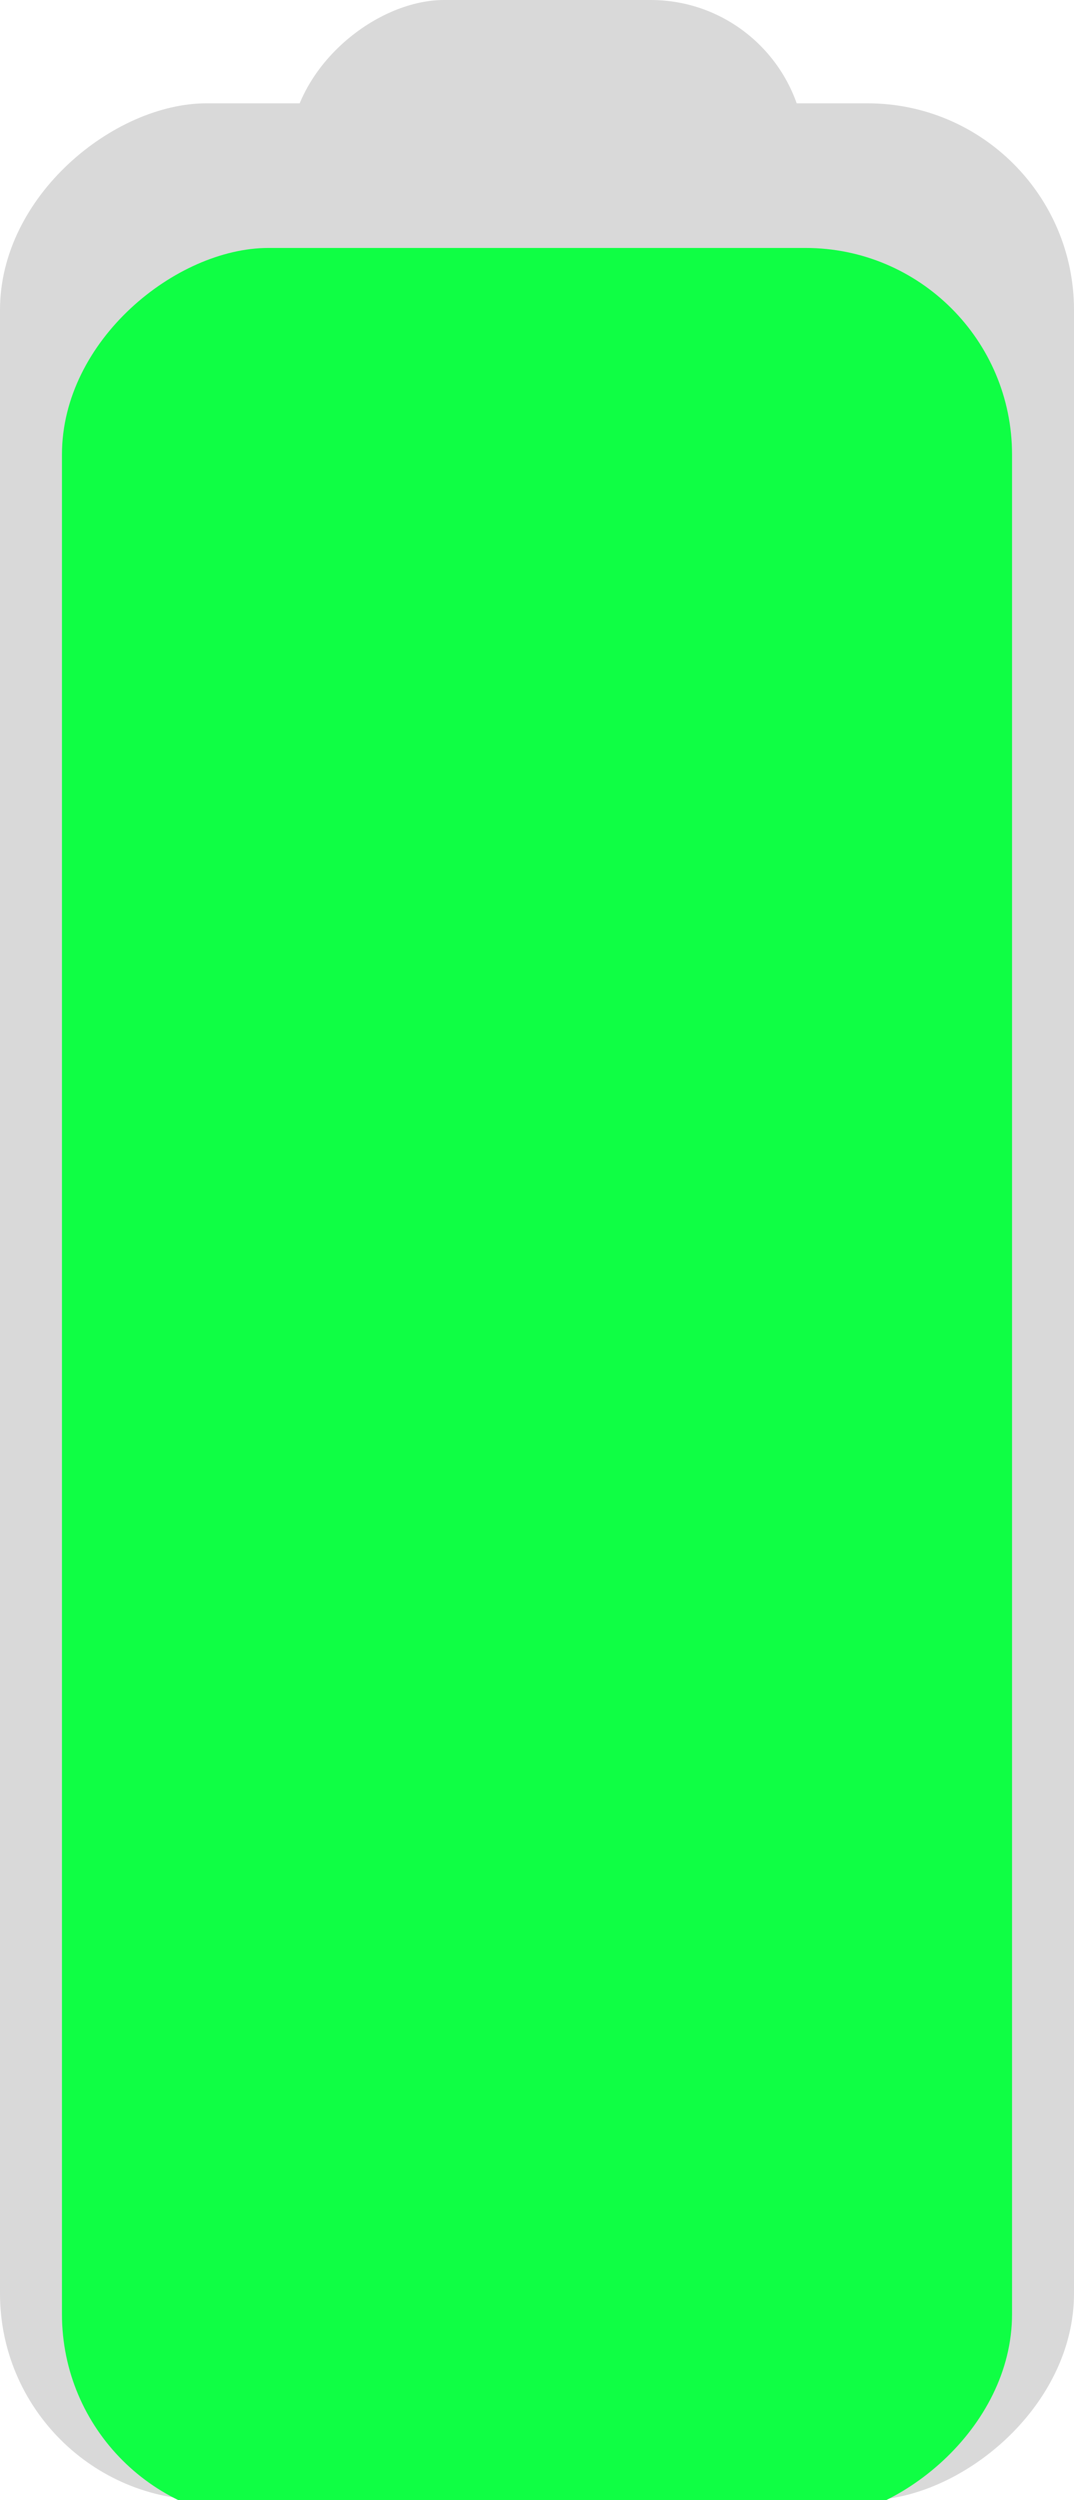 <svg width="52" height="121" viewBox="0 0 52 121" fill="none" xmlns="http://www.w3.org/2000/svg">
<rect y="121" width="116" height="52" rx="10" transform="rotate(-90 0 121)" fill="#D9D9D9"/>
<rect x="14" y="15" width="15" height="25" rx="7.5" transform="rotate(-90 14 15)" fill="#D9D9D9"/>
<g filter="url(#filter0_i_1_16)">
<rect x="3" y="118" width="110" height="46" rx="10" transform="rotate(-90 3 118)" fill="#0FFF44"/>
</g>
<defs>
<filter id="filter0_i_1_16" x="3" y="8" width="46" height="114" filterUnits="userSpaceOnUse" color-interpolation-filters="sRGB">
<feFlood flood-opacity="0" result="BackgroundImageFix"/>
<feBlend mode="normal" in="SourceGraphic" in2="BackgroundImageFix" result="shape"/>
<feColorMatrix in="SourceAlpha" type="matrix" values="0 0 0 0 0 0 0 0 0 0 0 0 0 0 0 0 0 0 127 0" result="hardAlpha"/>
<feOffset dy="4"/>
<feGaussianBlur stdDeviation="2"/>
<feComposite in2="hardAlpha" operator="arithmetic" k2="-1" k3="1"/>
<feColorMatrix type="matrix" values="0 0 0 0 0 0 0 0 0 0 0 0 0 0 0 0 0 0 0.25 0"/>
<feBlend mode="normal" in2="shape" result="effect1_innerShadow_1_16"/>
</filter>
</defs>
</svg>
